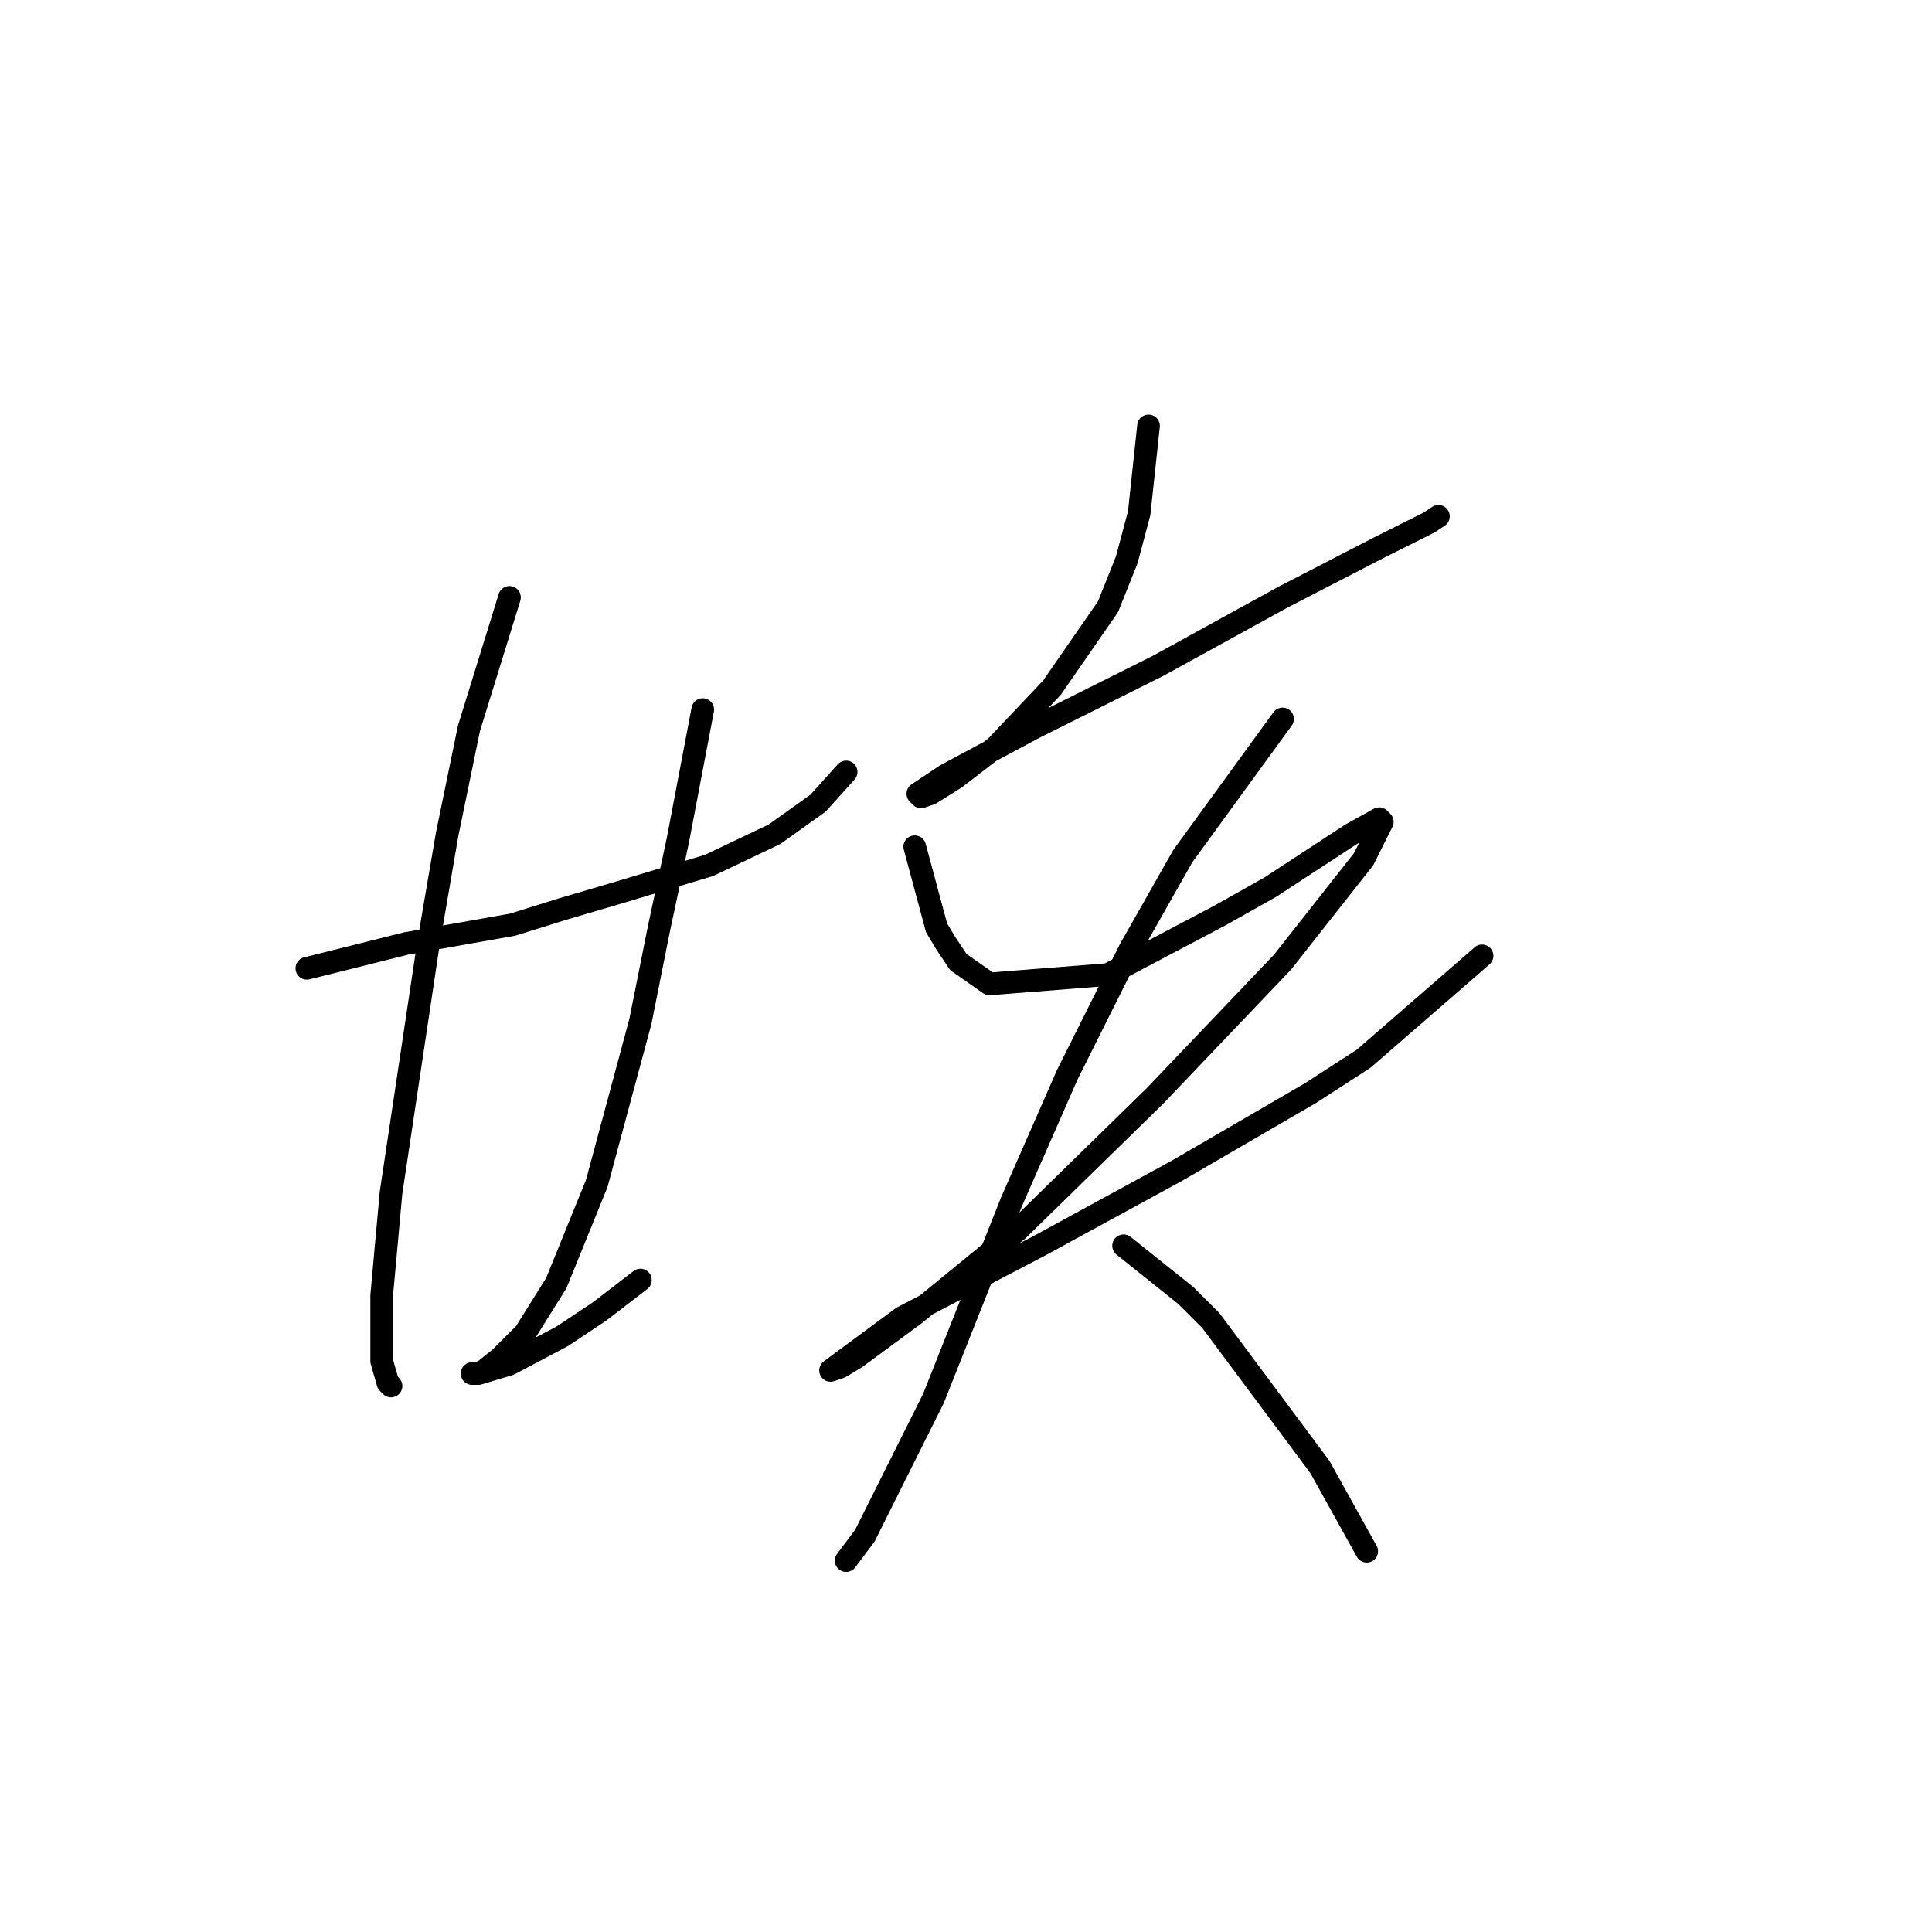 <?xml version="1.0" standalone="no"?>
    <svg width="256" height="256" xmlns="http://www.w3.org/2000/svg" version="1.1">
    <polyline stroke="black" stroke-width="3" stroke-linecap="round" fill="transparent" stroke-linejoin="round" points="40.662 128.308 53.879 125.003 67.923 122.525 74.532 120.46 81.554 118.394 93.945 114.677 102.619 110.546 108.402 106.416 112.119 102.285 112.119 102.285 " />
        <polyline stroke="black" stroke-width="3" stroke-linecap="round" fill="transparent" stroke-linejoin="round" points="67.51 79.155 62.14 96.503 59.249 110.546 56.771 125.003 51.814 158.047 50.575 171.678 50.575 180.352 51.401 183.243 51.814 183.656 51.814 183.656 " />
        <polyline stroke="black" stroke-width="3" stroke-linecap="round" fill="transparent" stroke-linejoin="round" points="93.119 94.024 89.815 111.372 87.336 122.938 84.858 135.329 79.075 156.808 73.706 170.026 69.575 176.634 66.271 179.939 64.206 181.591 63.38 182.004 62.553 182.004 63.38 182.004 67.51 180.765 74.532 177.047 79.489 173.743 84.858 169.613 84.858 169.613 " />
        <polyline stroke="black" stroke-width="3" stroke-linecap="round" fill="transparent" stroke-linejoin="round" points="152.185 56.437 150.946 68.002 149.294 74.198 146.816 80.394 139.381 91.133 131.946 98.981 126.576 103.111 123.272 105.177 122.033 105.59 121.62 105.177 125.337 102.698 136.903 96.503 153.424 88.242 169.947 79.155 182.751 72.546 189.36 69.241 190.599 68.415 190.599 68.415 " />
        <polyline stroke="black" stroke-width="3" stroke-linecap="round" fill="transparent" stroke-linejoin="round" points="121.207 112.199 124.098 122.938 125.337 125.003 126.989 127.481 131.12 130.373 146.816 129.134 161.686 121.286 168.294 117.568 179.034 110.546 182.751 108.481 183.164 108.894 180.686 113.851 169.947 127.481 153.011 145.243 134.837 163.004 121.207 174.156 113.359 179.939 111.293 181.178 110.054 181.591 119.554 174.569 137.729 165.069 155.903 155.156 173.664 144.83 180.686 140.286 196.382 126.655 196.382 126.655 " />
        <polyline stroke="black" stroke-width="3" stroke-linecap="round" fill="transparent" stroke-linejoin="round" points="169.947 95.264 156.729 113.438 149.707 125.829 141.446 142.351 134.011 159.286 123.685 185.308 119.967 192.743 114.598 203.483 112.119 206.787 112.119 206.787 " />
        <polyline stroke="black" stroke-width="3" stroke-linecap="round" fill="transparent" stroke-linejoin="round" points="148.881 165.069 157.142 171.678 160.446 174.982 174.903 194.396 181.099 205.548 181.099 205.548 " />
        </svg>